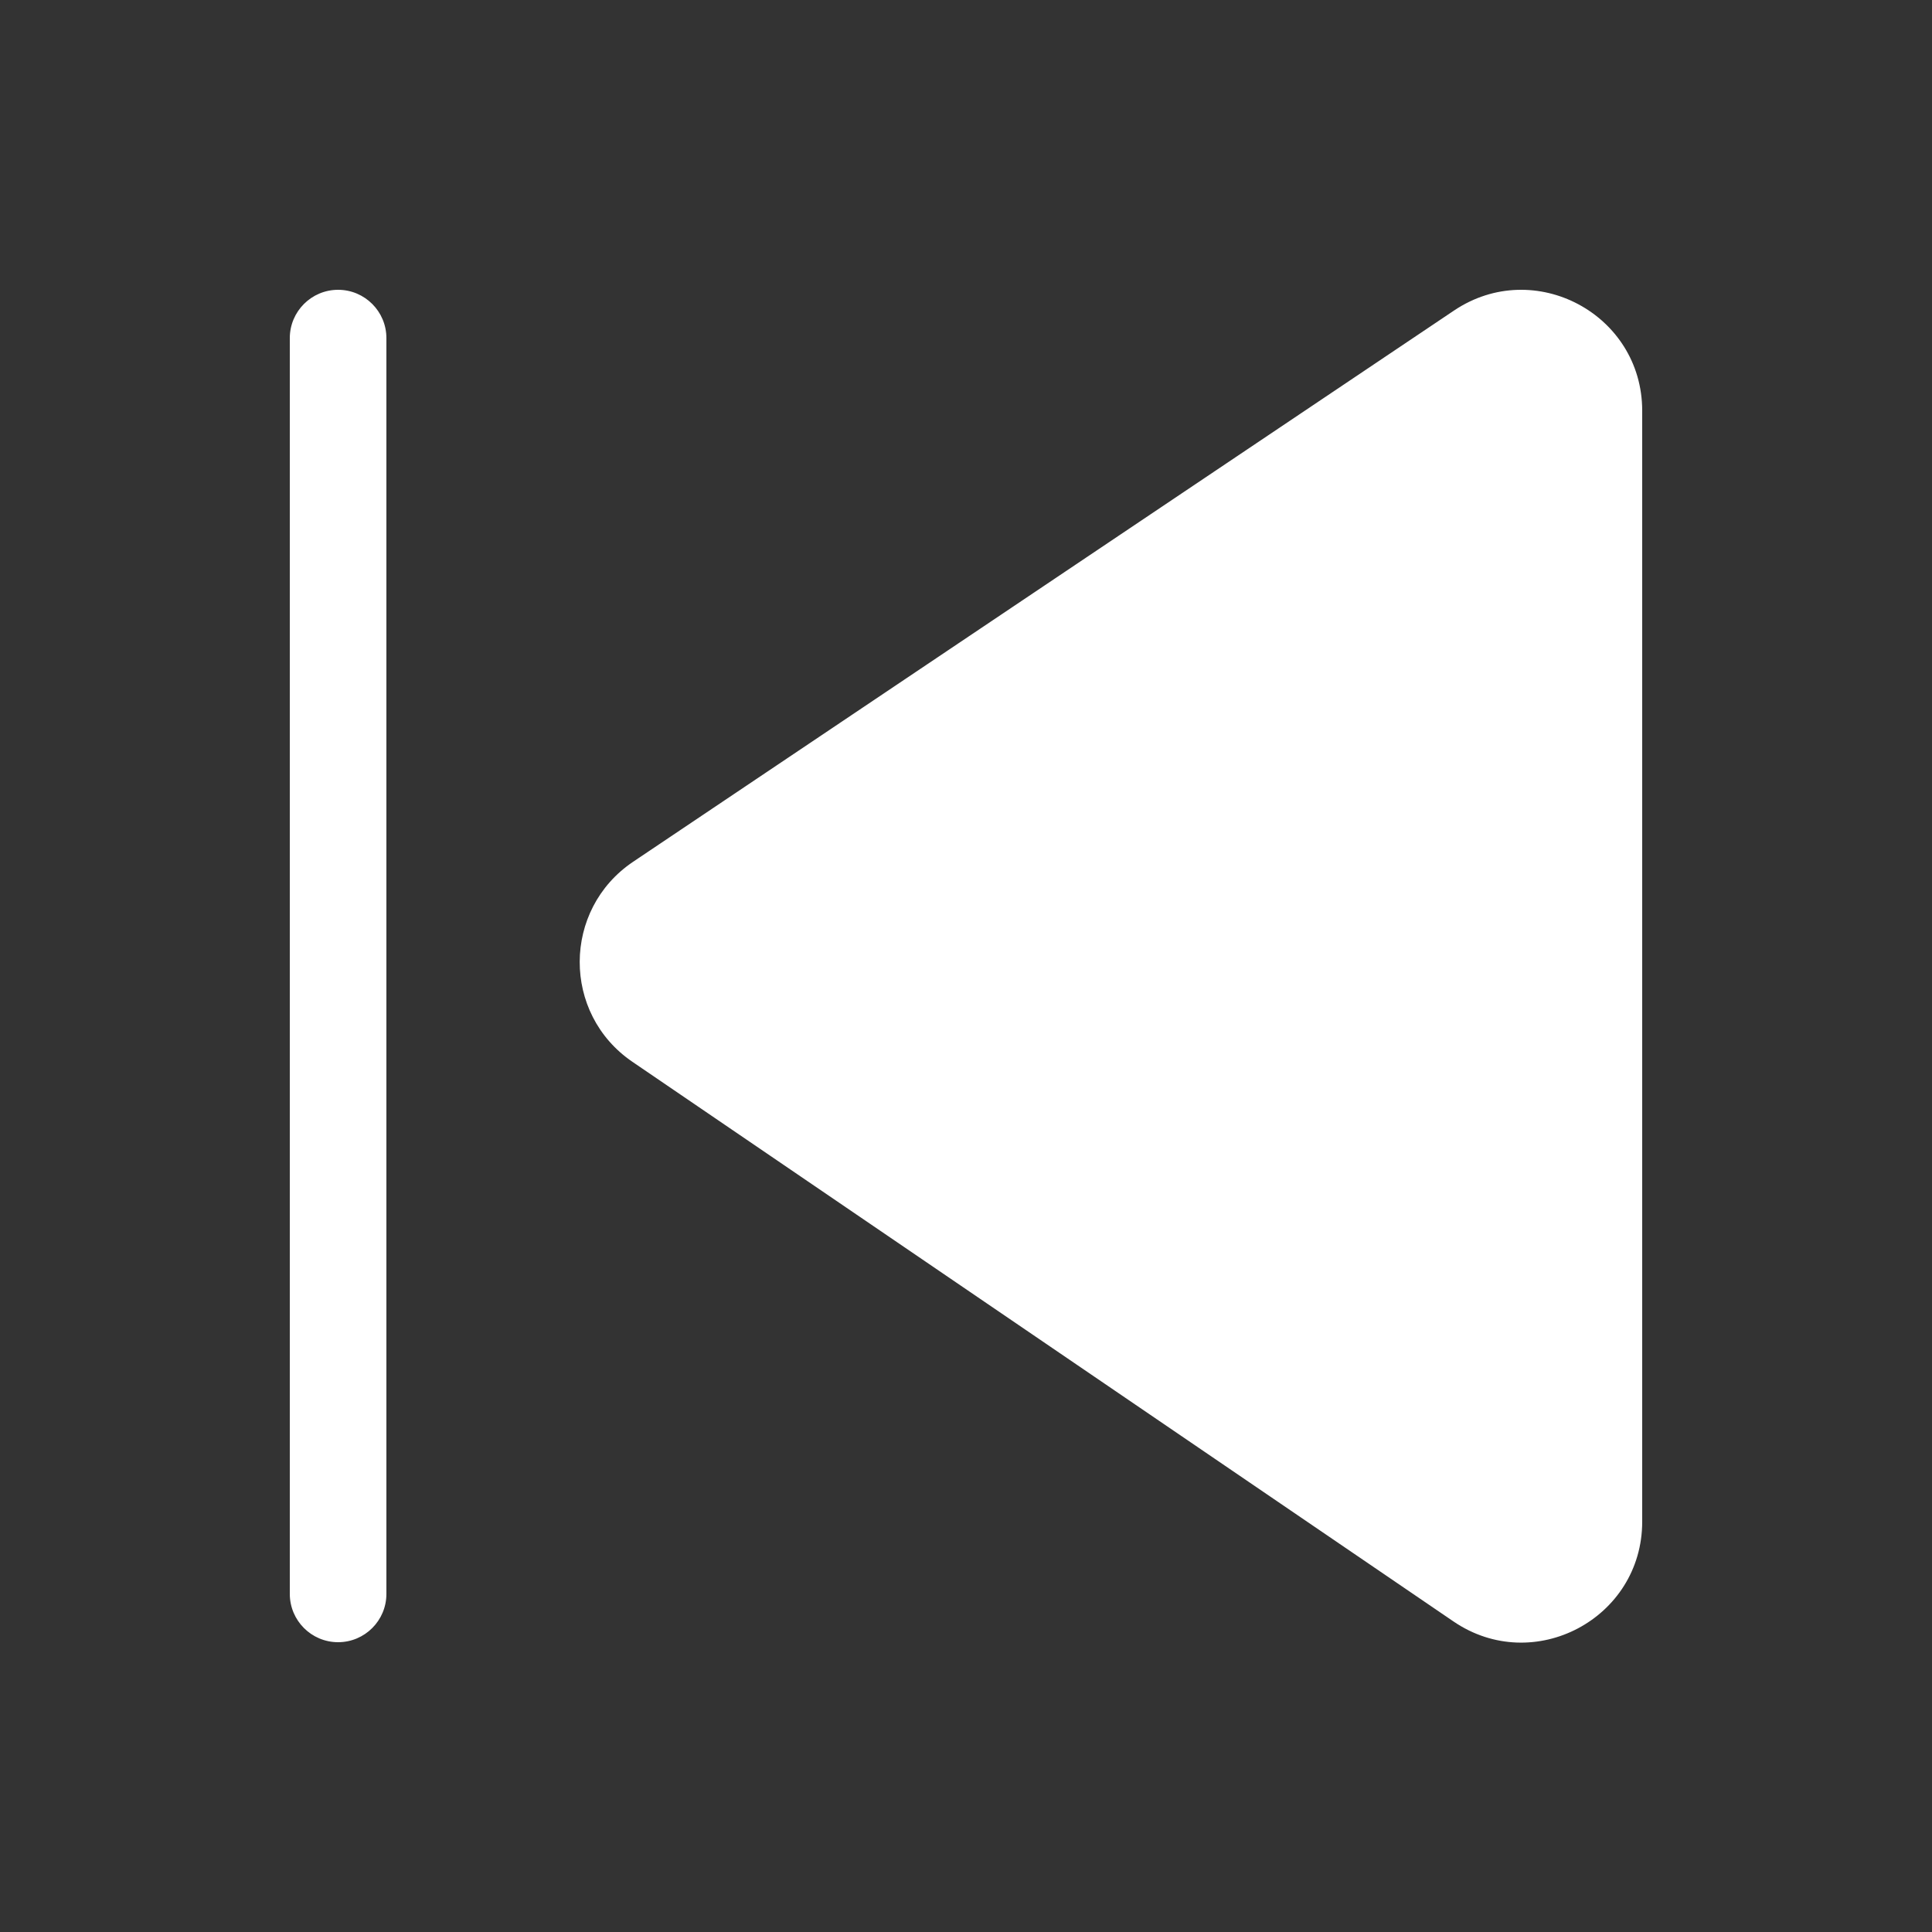 <svg width="20" height="20" viewBox="0 0 20 20" fill="none" xmlns="http://www.w3.org/2000/svg">
<rect x="0" y="0" width="20" height="20" fill="#333333" stroke="none"/>
<path d="M17 4.252C17 3.252 15.884 2.657 15.053 3.214L6.554 8.921C5.82 9.415 5.816 10.494 6.547 10.992L15.046 16.785C15.876 17.351 17 16.756 17 15.752V4.252ZM3 3.5C3 3.224 3.224 3 3.5 3C3.776 3 4 3.224 4 3.5V16.5C4 16.776 3.776 17 3.5 17C3.224 17 3 16.776 3 16.5V3.5Z" fill="#ffffff"/>
</svg>
